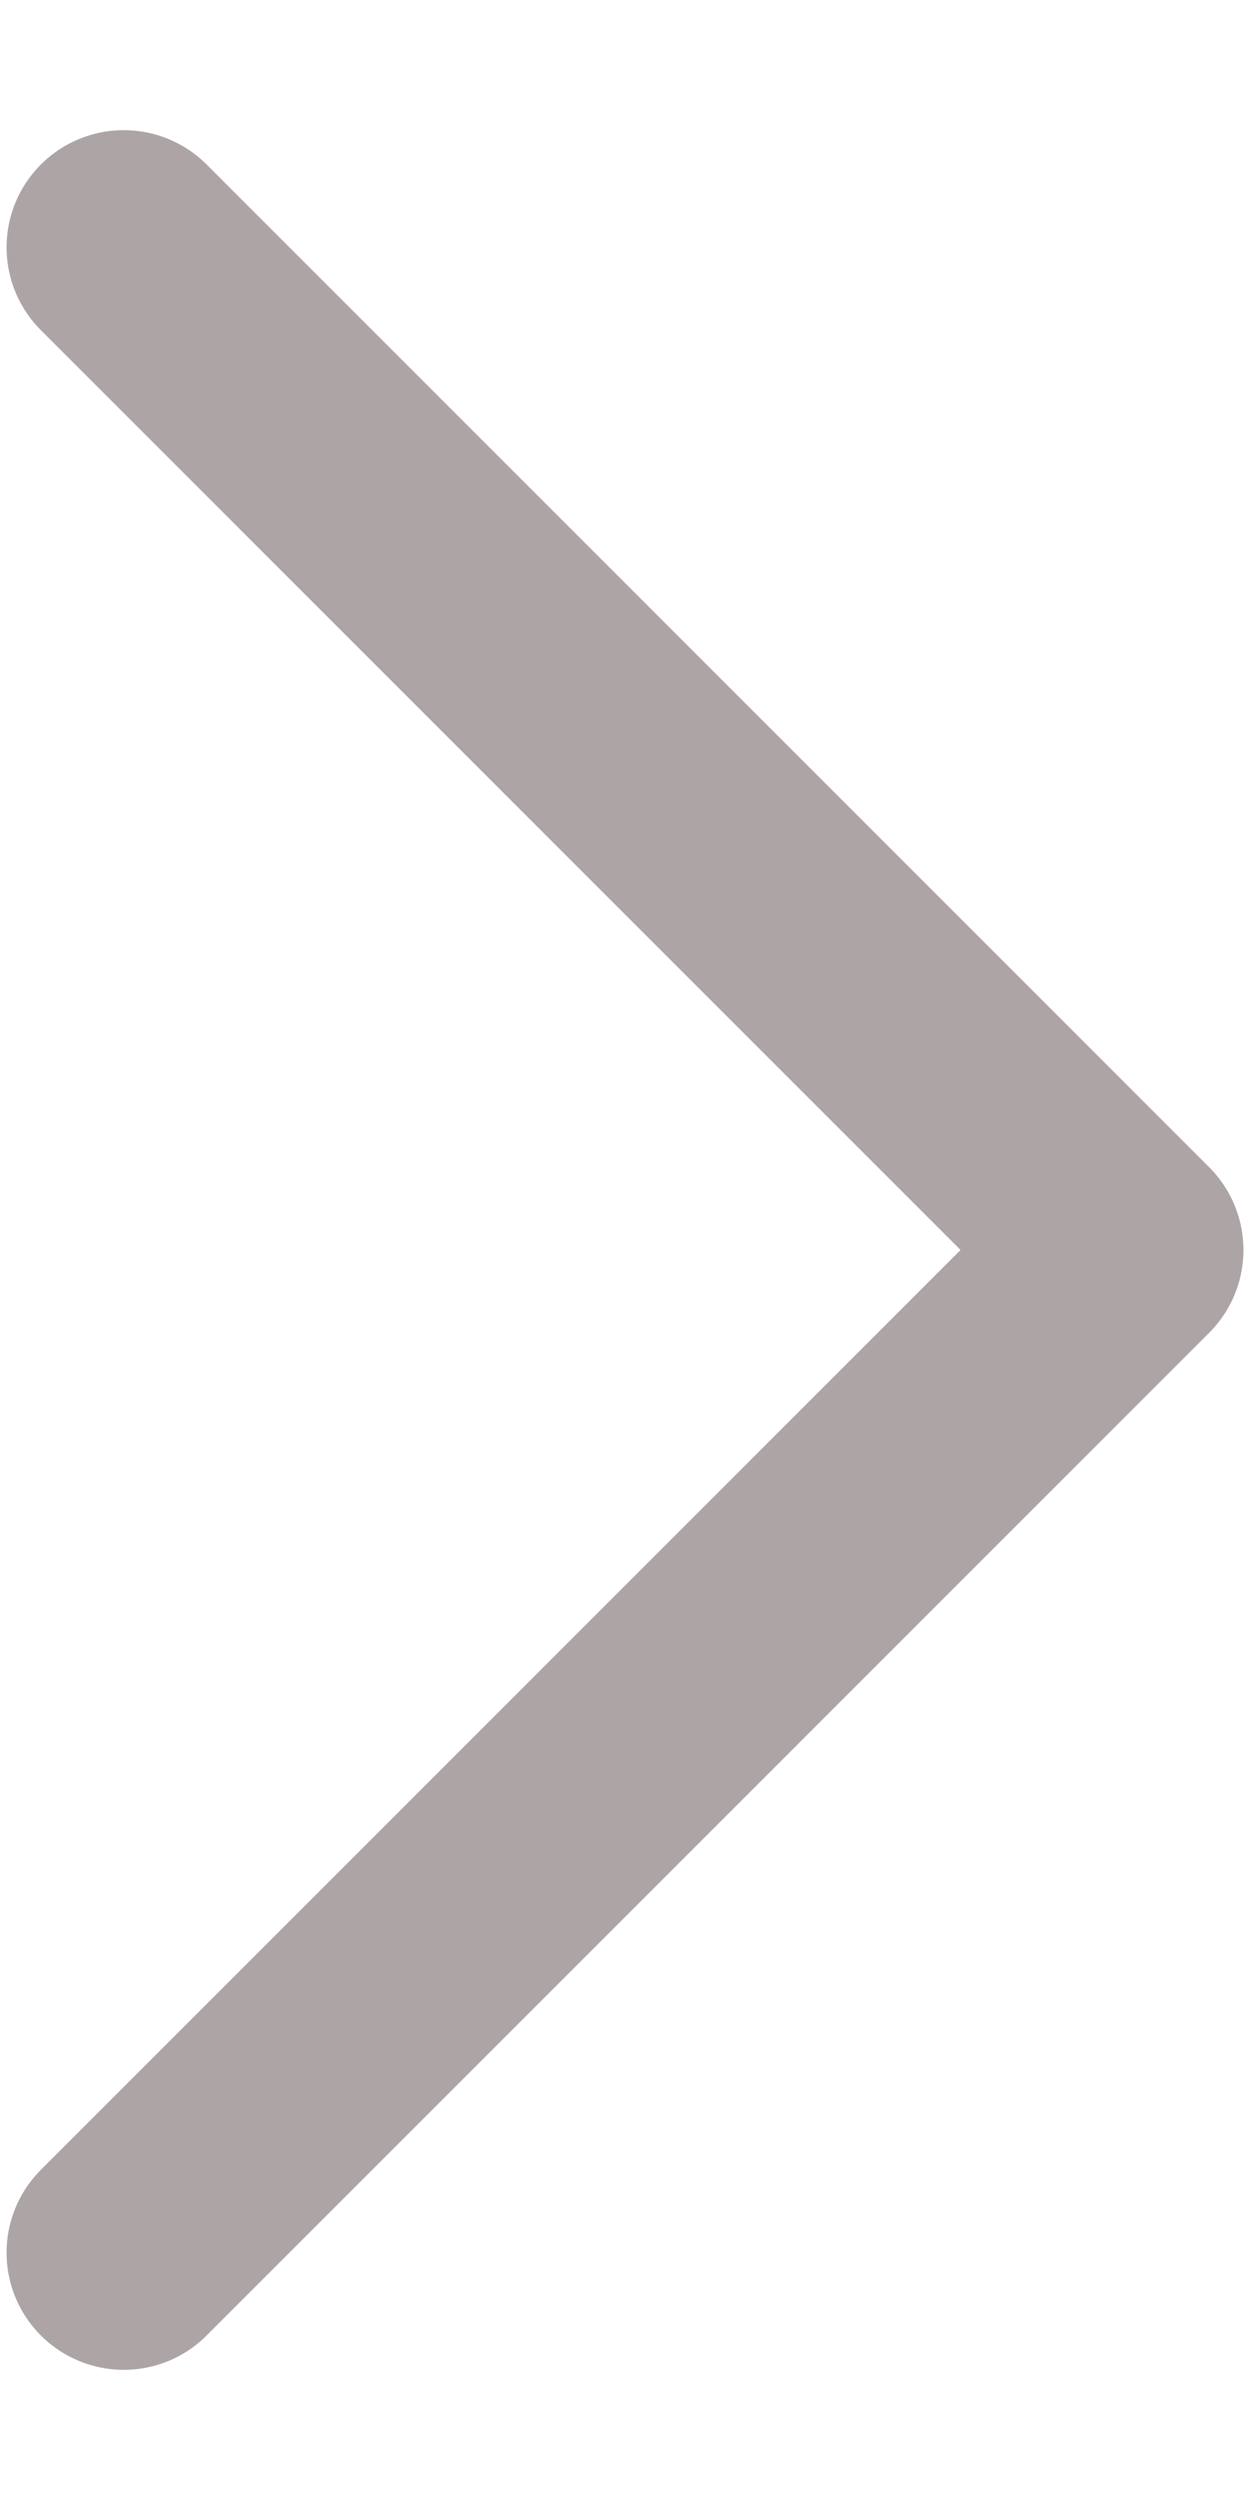 <svg width="8" height="16" viewBox="0 0 8 16" fill="none" xmlns="http://www.w3.org/2000/svg">
<path d="M0.792 1.583L7.208 8L0.792 14.417" stroke="#ADA4A5" stroke-width="1.5" stroke-linecap="round" stroke-linejoin="round"/>
</svg>
